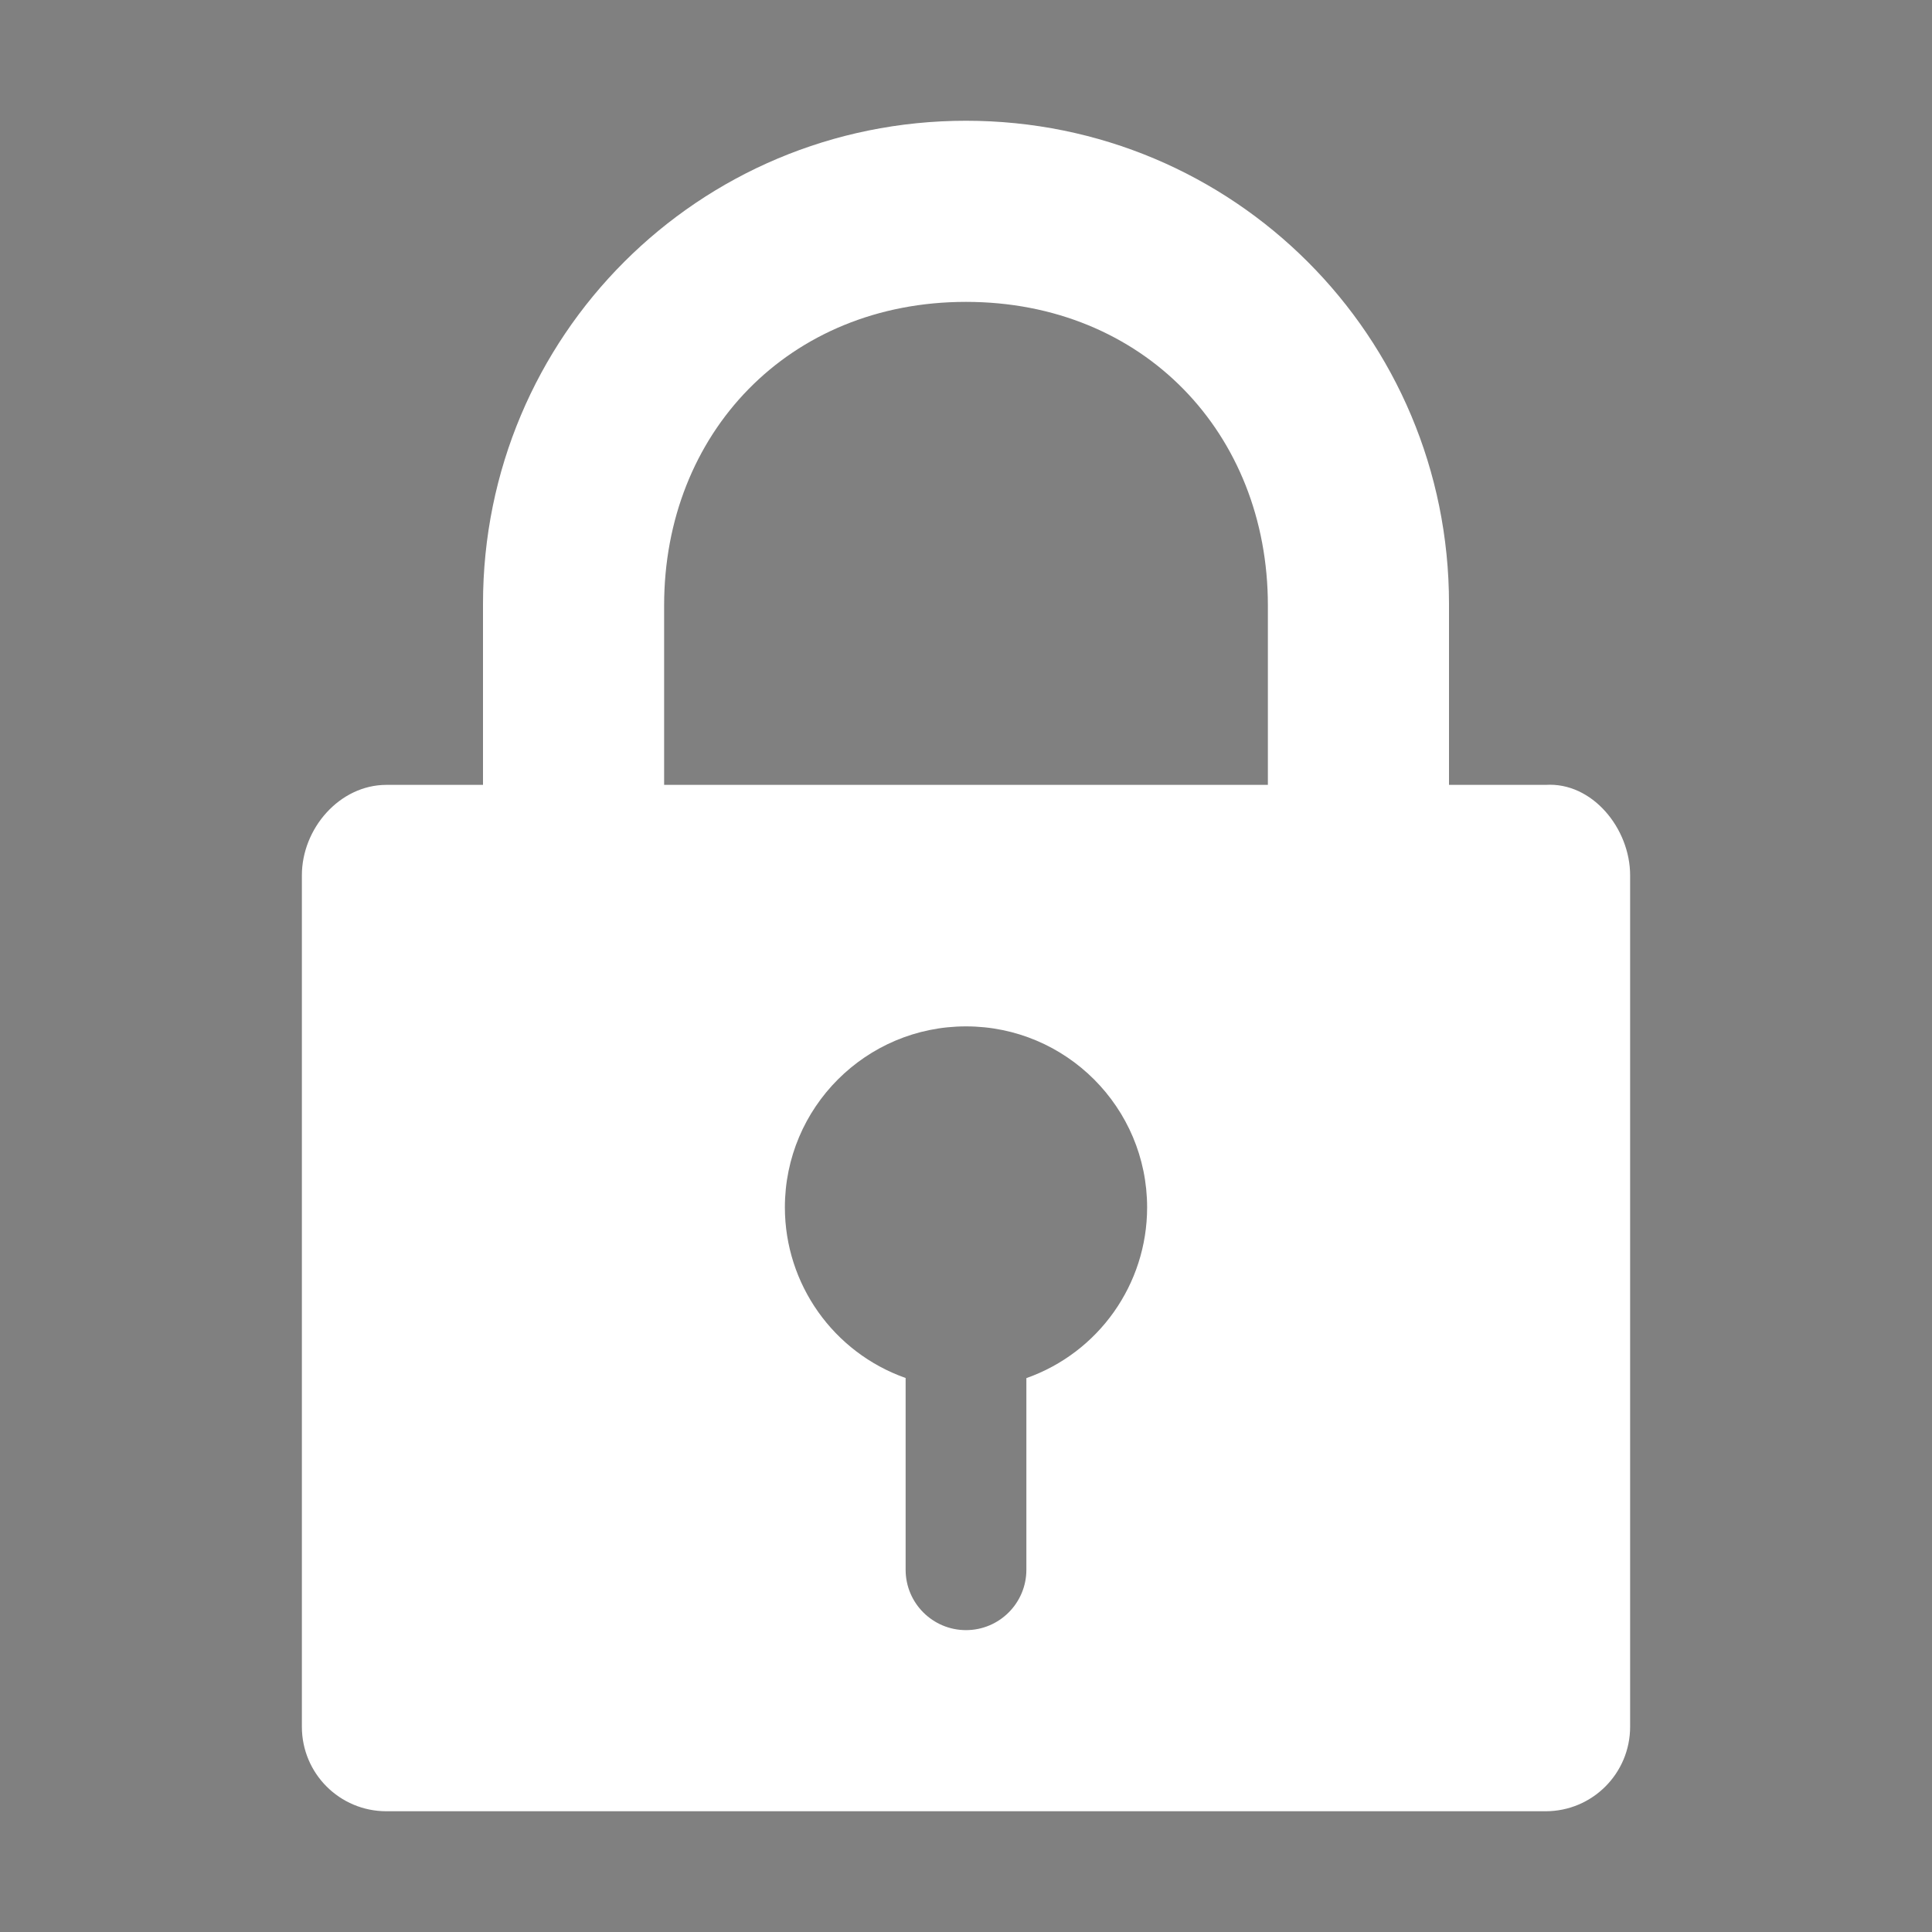 <svg xmlns="http://www.w3.org/2000/svg" width="32" height="32" version="1.1">
 <rect width="100%" height="100%" fill="#808080" stroke="none"/>
 <g id="sirikali">
  <rect style="opacity:0.001" width="32" height="32" x="0" y="0"/>
  <path style="fill:#ffffff" d="M 16,2 C 11.568,2 8,5.568 8,10 v 3 H 6.4 C 5.625,13 5,13.723 5,14.498 V 28.6 C 5,29.374 5.625,30 6.4,30 H 25.6 C 26.374,30 27,29.374 27,28.6 V 14.498 C 27,13.723 26.373,12.95 25.6,13 H 24 V 10 C 24,5.568 20.431,2 16,2 Z m 0,3 c 2.938,0 5,2.178 5,5.027 V 13 H 11 V 10.027 C 11,7.178 13.062,5 16,5 Z m 0,12 c 1.657,0 3,1.343 3,3 -9.55e-4,1.271 -0.802,2.403 -2,2.826 V 26 c 0,0.552 -0.448,1 -1,1 -0.552,0 -1,-0.448 -1,-1 V 22.824 C 13.803,22.401 13.002,21.27 13,20 c 0,-1.657 1.343,-3 3,-3 z"/>
 </g>
 <g id="22-22-sirikali" transform="translate(27,5)">
  <rect style="opacity:0.001" width="22" height="22" x="5" y="5"/>
  <path style="fill:#ffffff" d="m 16,8 c -2.659,0 -3.867,2.16 -4,4.924 V 15 H 10.84 C 10.375,15 10,15.455 10,15.932 v 7.207 C 10,23.616 10.375,24 10.84,24 H 21.16 C 21.625,24 22,23.616 22,23.139 V 15.932 C 22,15.455 21.625,15 21.16,15 H 20 V 12.924 C 20,10.196 18.659,8 16,8 Z m 0,2 c 1.385,0 2,1.331 2,2.984 V 15 H 14 V 12.984 C 14,11.331 14.615,10 16,10 Z m 0,7 c 1.105,0 2,0.918 2,2.051 -9.29e-4,0.741 -0.392,1.408 -1,1.77 V 22 a 1,1 0 0 1 -1,1 1,1 0 0 1 -1,-1 V 20.82 C 14.392,20.459 14.001,19.791 14,19.051 14,17.918 14.895,17 16,17 Z"/>
 </g>
</svg>
